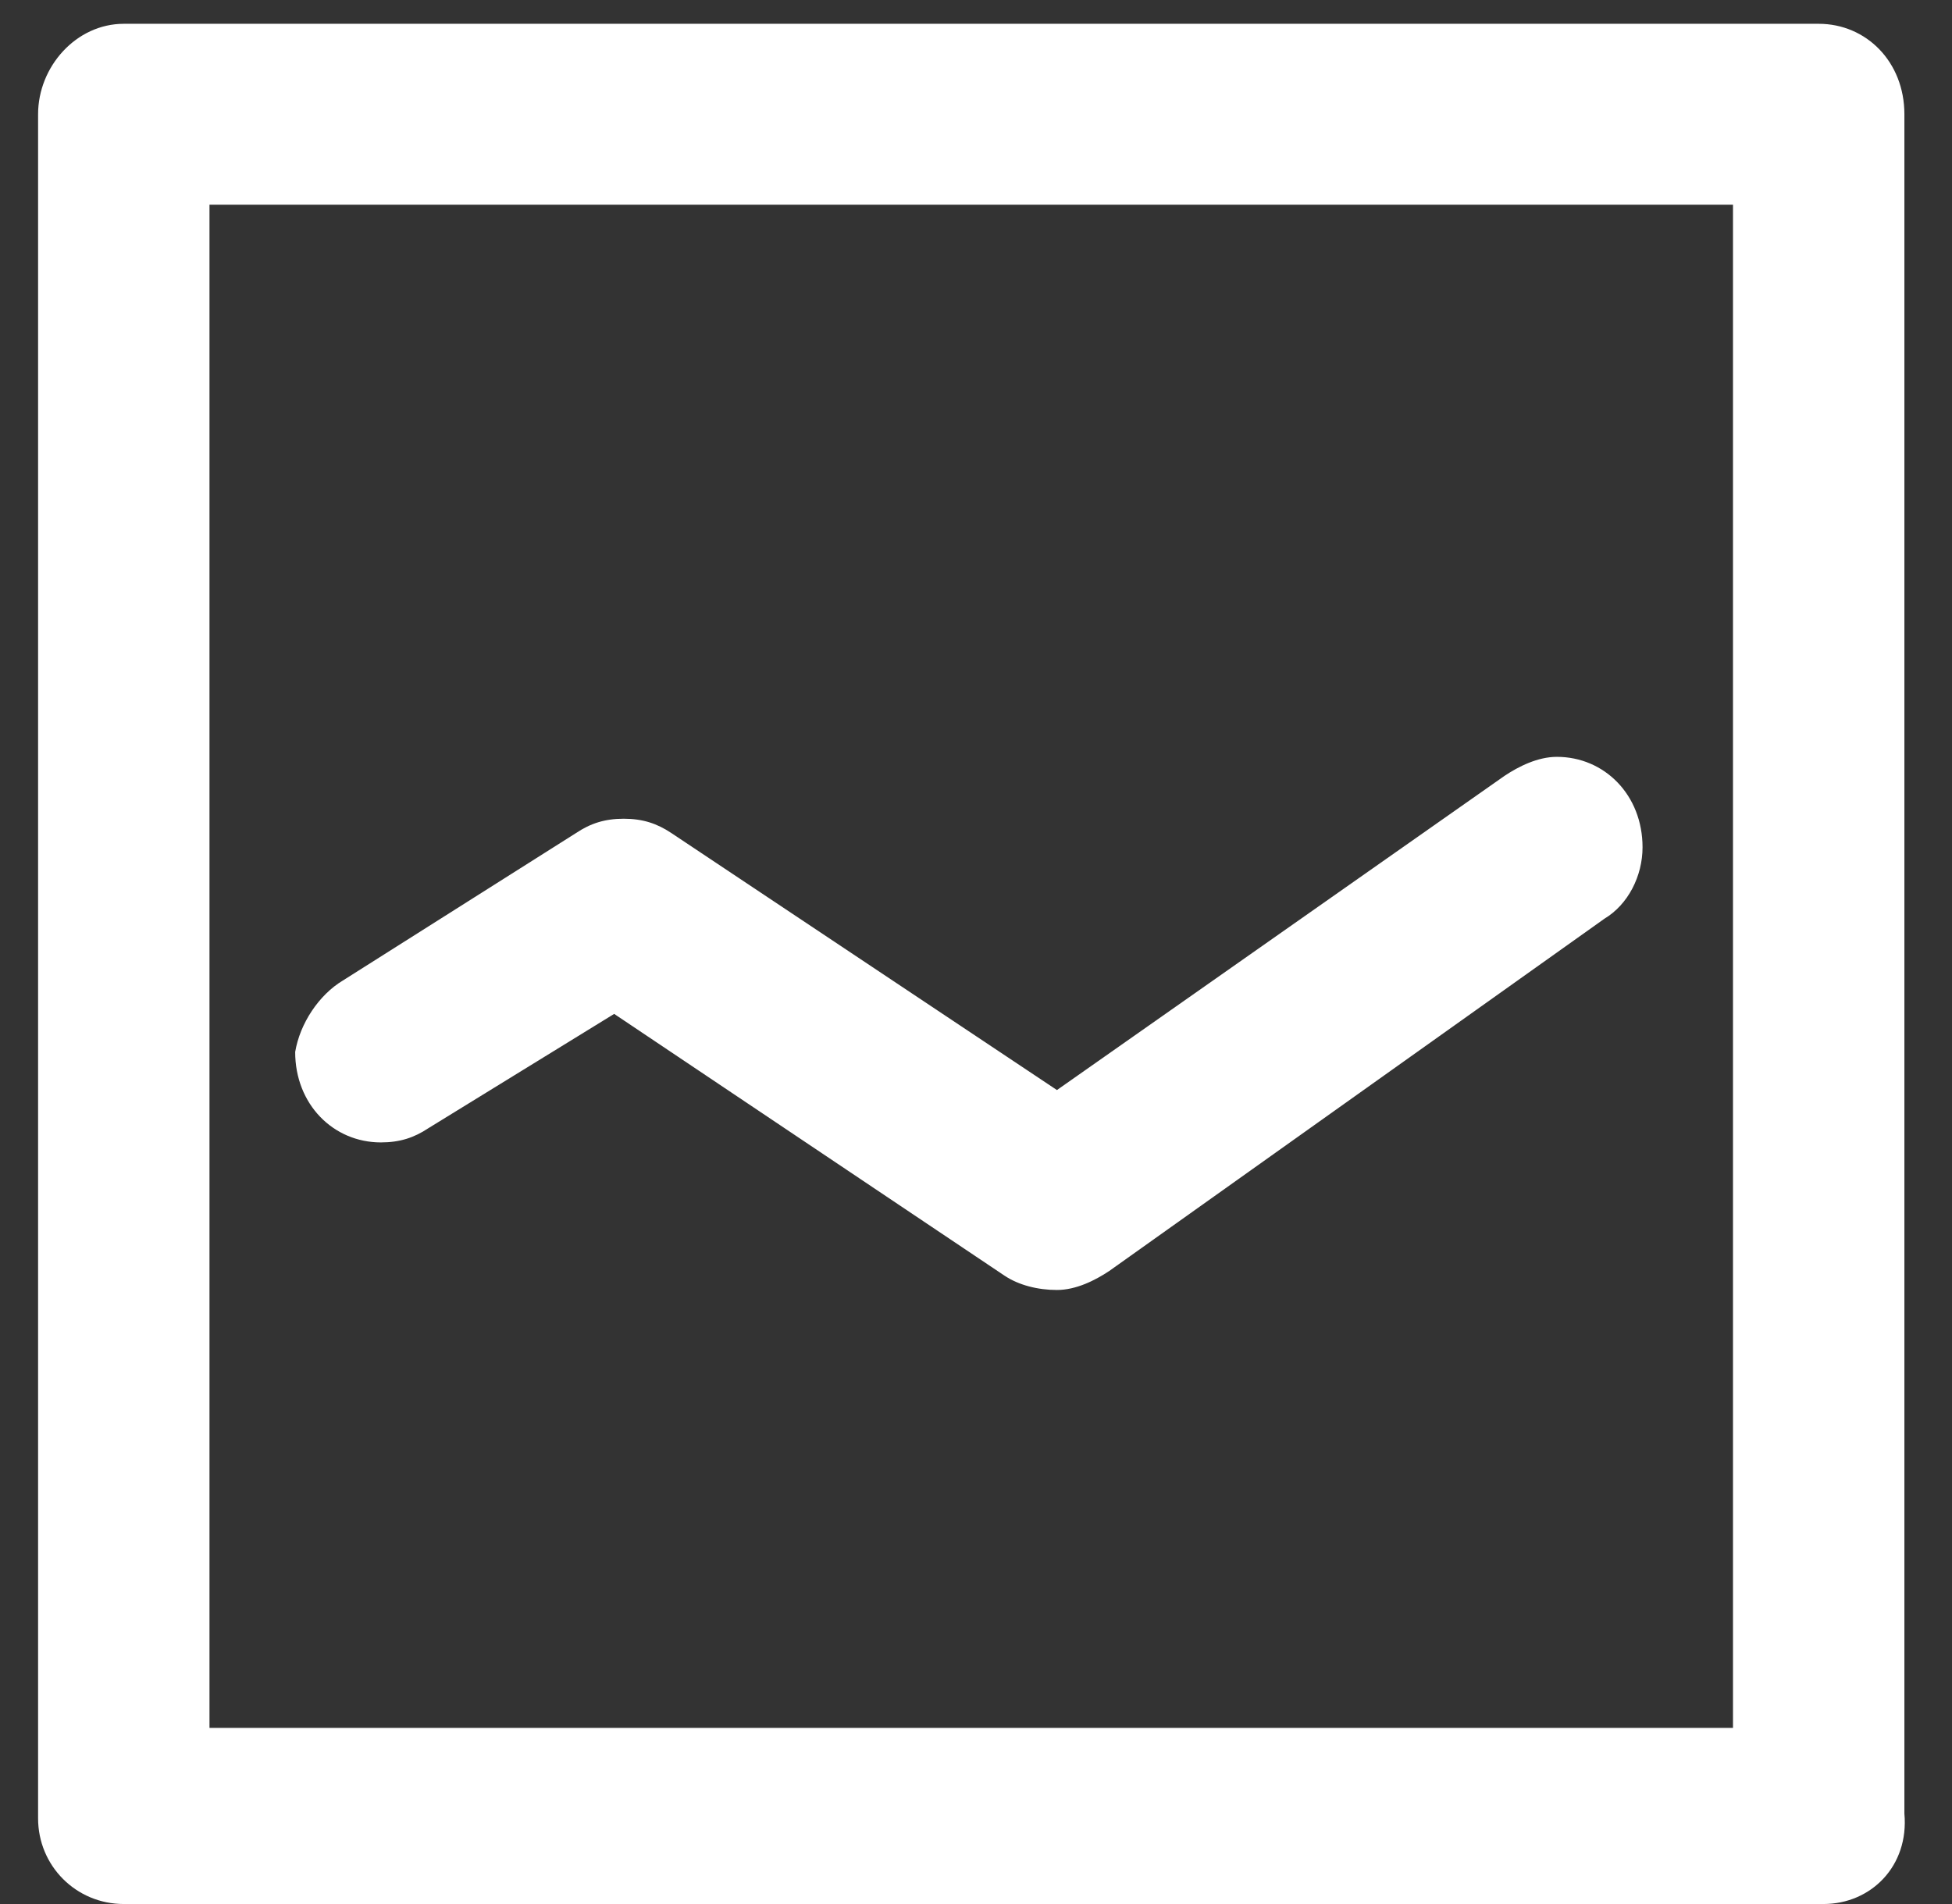 <svg xmlns="http://www.w3.org/2000/svg" viewBox="0 0 41 40">
  <rect x="0" y="0" width="41" height="40" fill="#333333" stroke="none"/>
  <path fill="#FFF" d="M38.3 40H2.6c-1 0-1.8-.8-1.8-1.8V2.4c0-1 .8-1.9 1.8-1.9h35.6c1 0 1.8.8 1.8 1.9v35.7c.1 1.1-.7 1.9-1.7 1.9zM36.4 4.3h-32v32h32v-32zM7.2 20.6l4.9-3.1c.3-.2.6-.3 1-.3s.7.1 1 .3l8.1 5.4 9.4-6.6c.3-.2.7-.4 1.1-.4 1 0 1.8.8 1.8 1.9 0 .6-.3 1.2-.8 1.5l-10.4 7.4c-.3.2-.7.4-1.1.4-.4 0-.8-.1-1.1-.3l-8.2-5.5L9 23.7c-.3.2-.6.3-1 .3-1 0-1.8-.8-1.8-1.9.1-.6.5-1.2 1-1.5z"/>
</svg>
